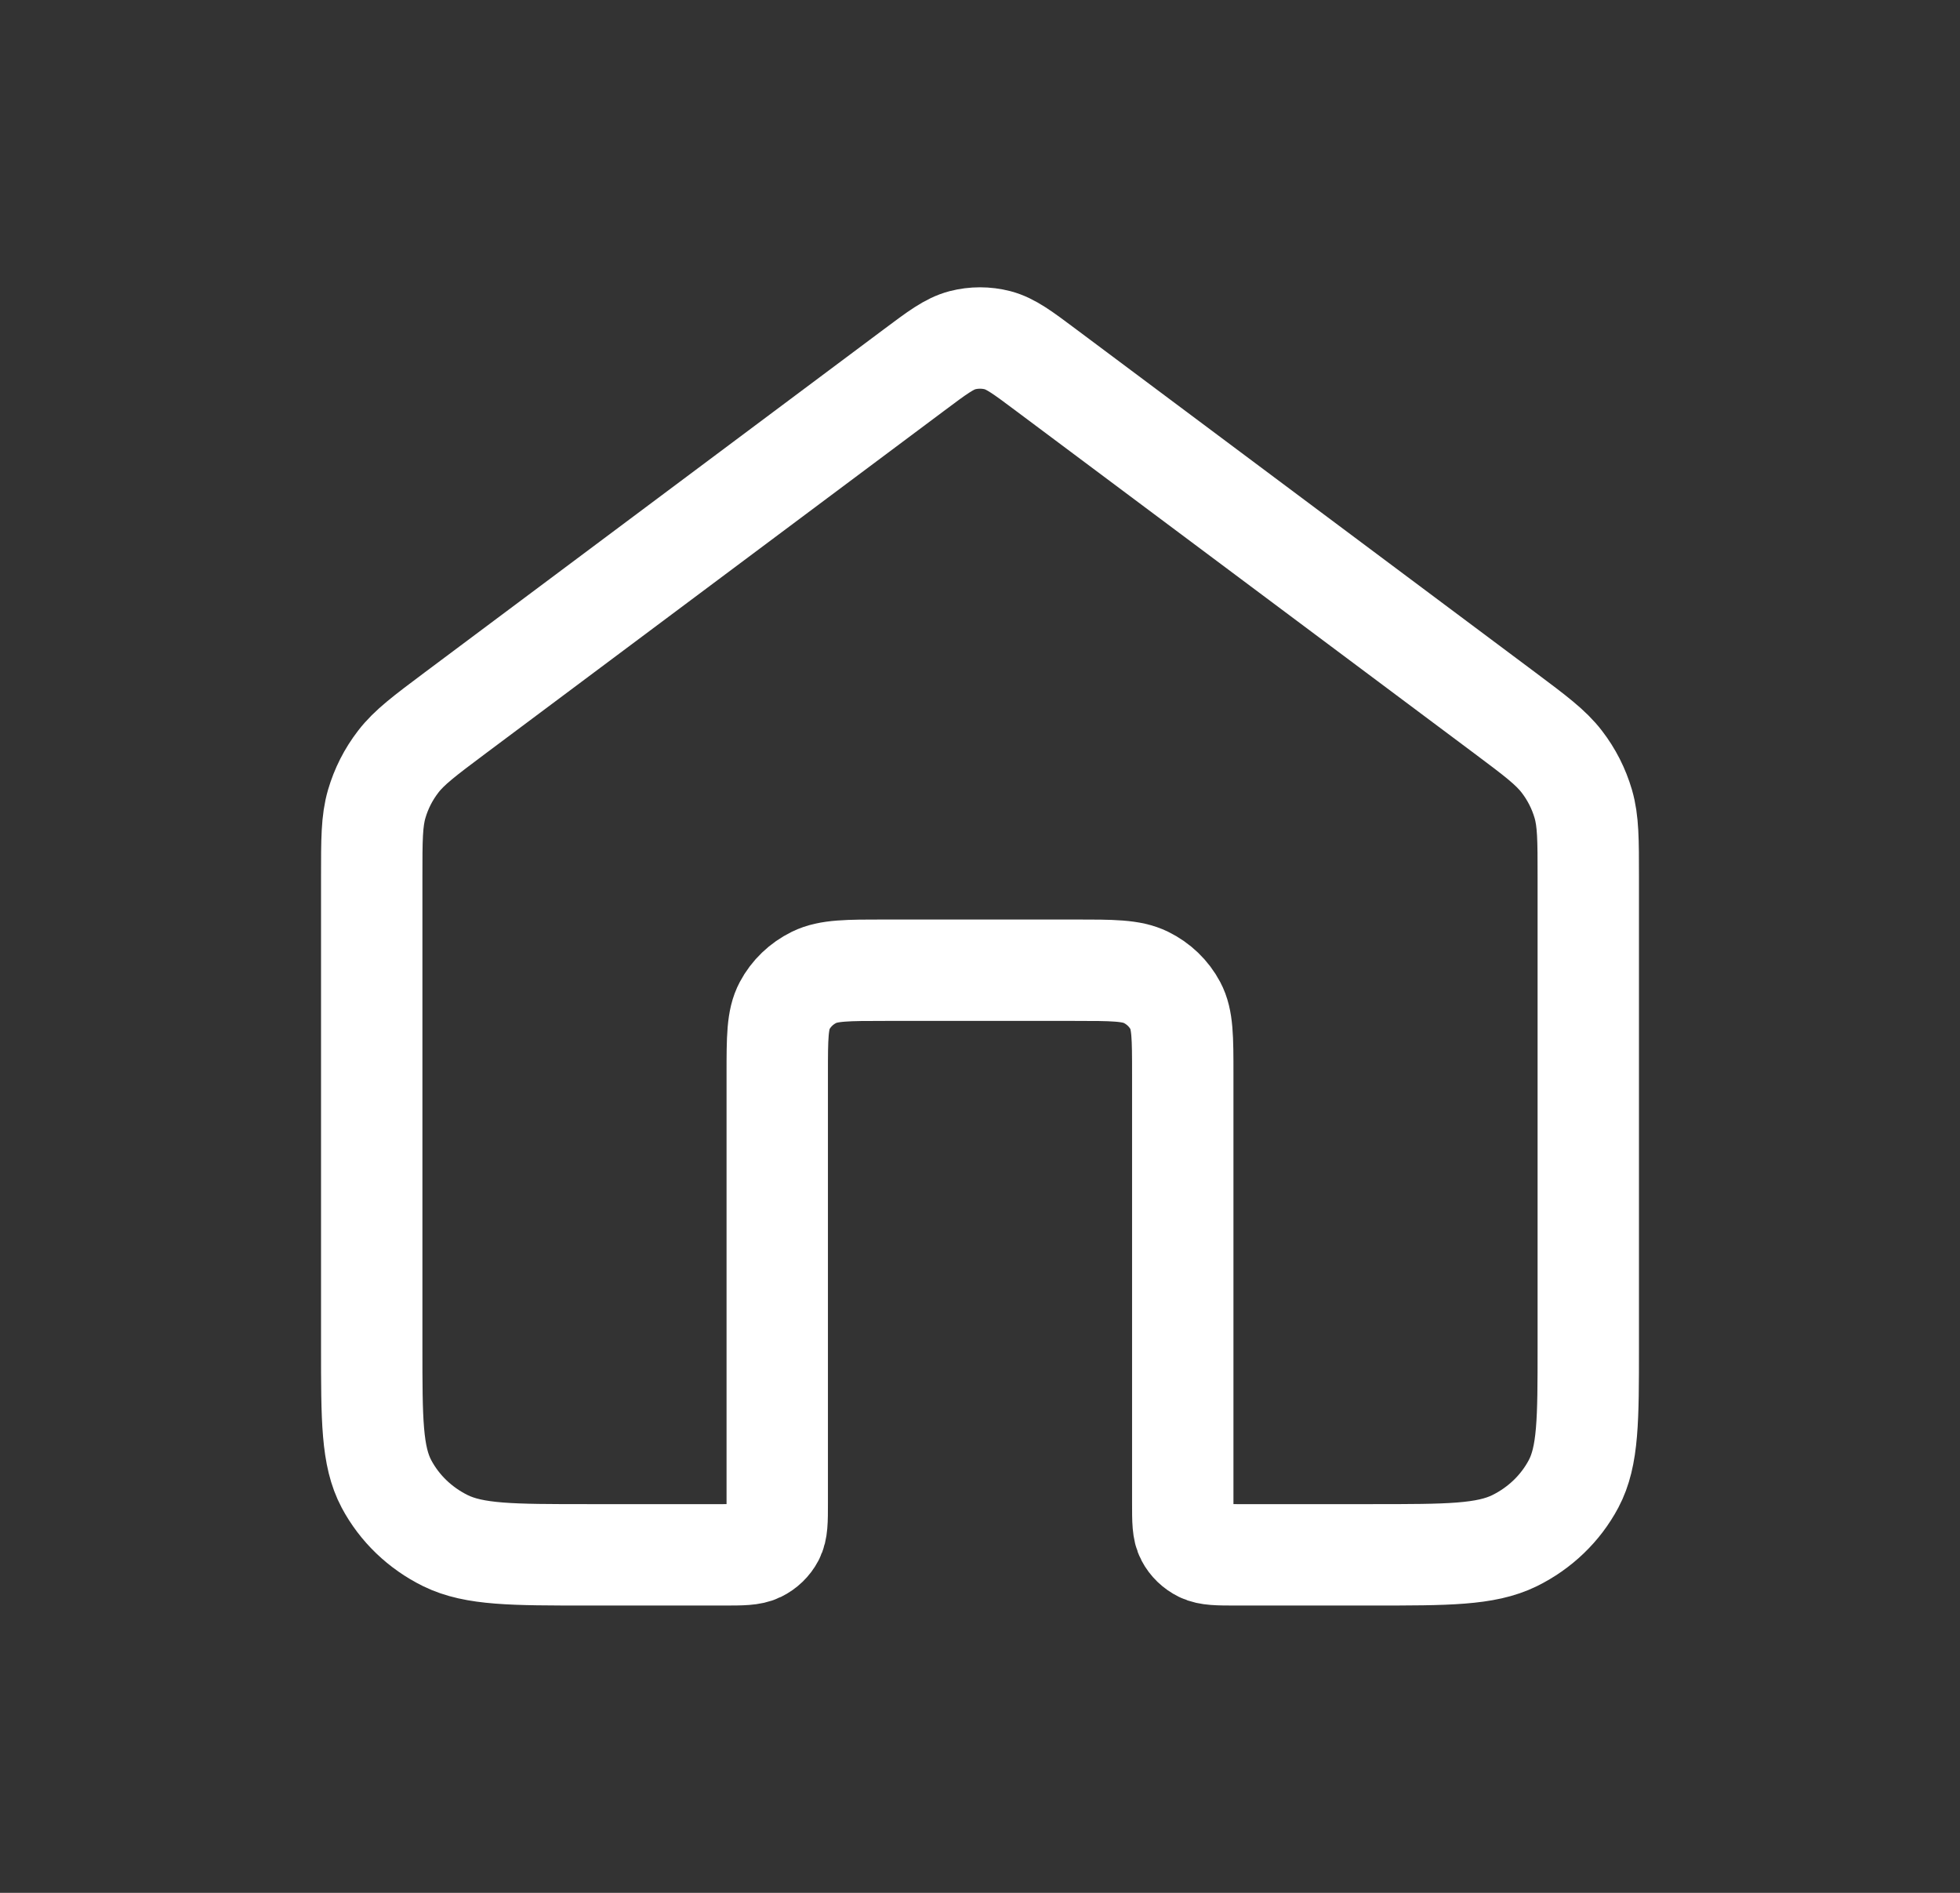 <svg width="29" height="28" viewBox="0 0 29 28" fill="none" xmlns="http://www.w3.org/2000/svg">
<rect x="0" y="0" width="29" height="28" fill="#333333" stroke="none"/>
<path d="M15.482 5.478C15.131 5.215 14.955 5.084 14.761 5.033C14.59 4.989 14.41 4.989 14.239 5.033C14.045 5.084 13.869 5.215 13.518 5.478L6.735 10.546C6.282 10.885 6.055 11.055 5.892 11.267C5.747 11.455 5.64 11.666 5.574 11.892C5.5 12.146 5.5 12.422 5.5 12.973V19.925C5.5 21.002 5.5 21.54 5.718 21.951C5.91 22.312 6.216 22.606 6.592 22.791C7.02 23 7.58 23 8.7 23H10.7C10.98 23 11.12 23 11.227 22.948C11.321 22.902 11.398 22.828 11.445 22.738C11.5 22.635 11.5 22.5 11.5 22.231V15.89C11.5 15.351 11.5 15.082 11.609 14.877C11.705 14.696 11.858 14.549 12.046 14.457C12.26 14.352 12.54 14.352 13.1 14.352H15.9C16.46 14.352 16.74 14.352 16.954 14.457C17.142 14.549 17.295 14.696 17.391 14.877C17.5 15.082 17.5 15.351 17.5 15.89V22.231C17.5 22.5 17.5 22.635 17.555 22.738C17.602 22.828 17.679 22.902 17.773 22.948C17.88 23 18.02 23 18.3 23H20.3C21.42 23 21.98 23 22.408 22.791C22.784 22.606 23.09 22.312 23.282 21.951C23.5 21.54 23.5 21.002 23.5 19.925V12.973C23.5 12.422 23.5 12.146 23.426 11.892C23.36 11.666 23.253 11.455 23.108 11.267C22.945 11.055 22.718 10.885 22.265 10.546L15.482 5.478Z" stroke="white" stroke-width="1.5" stroke-linecap="round" stroke-linejoin="round"/>
</svg>
